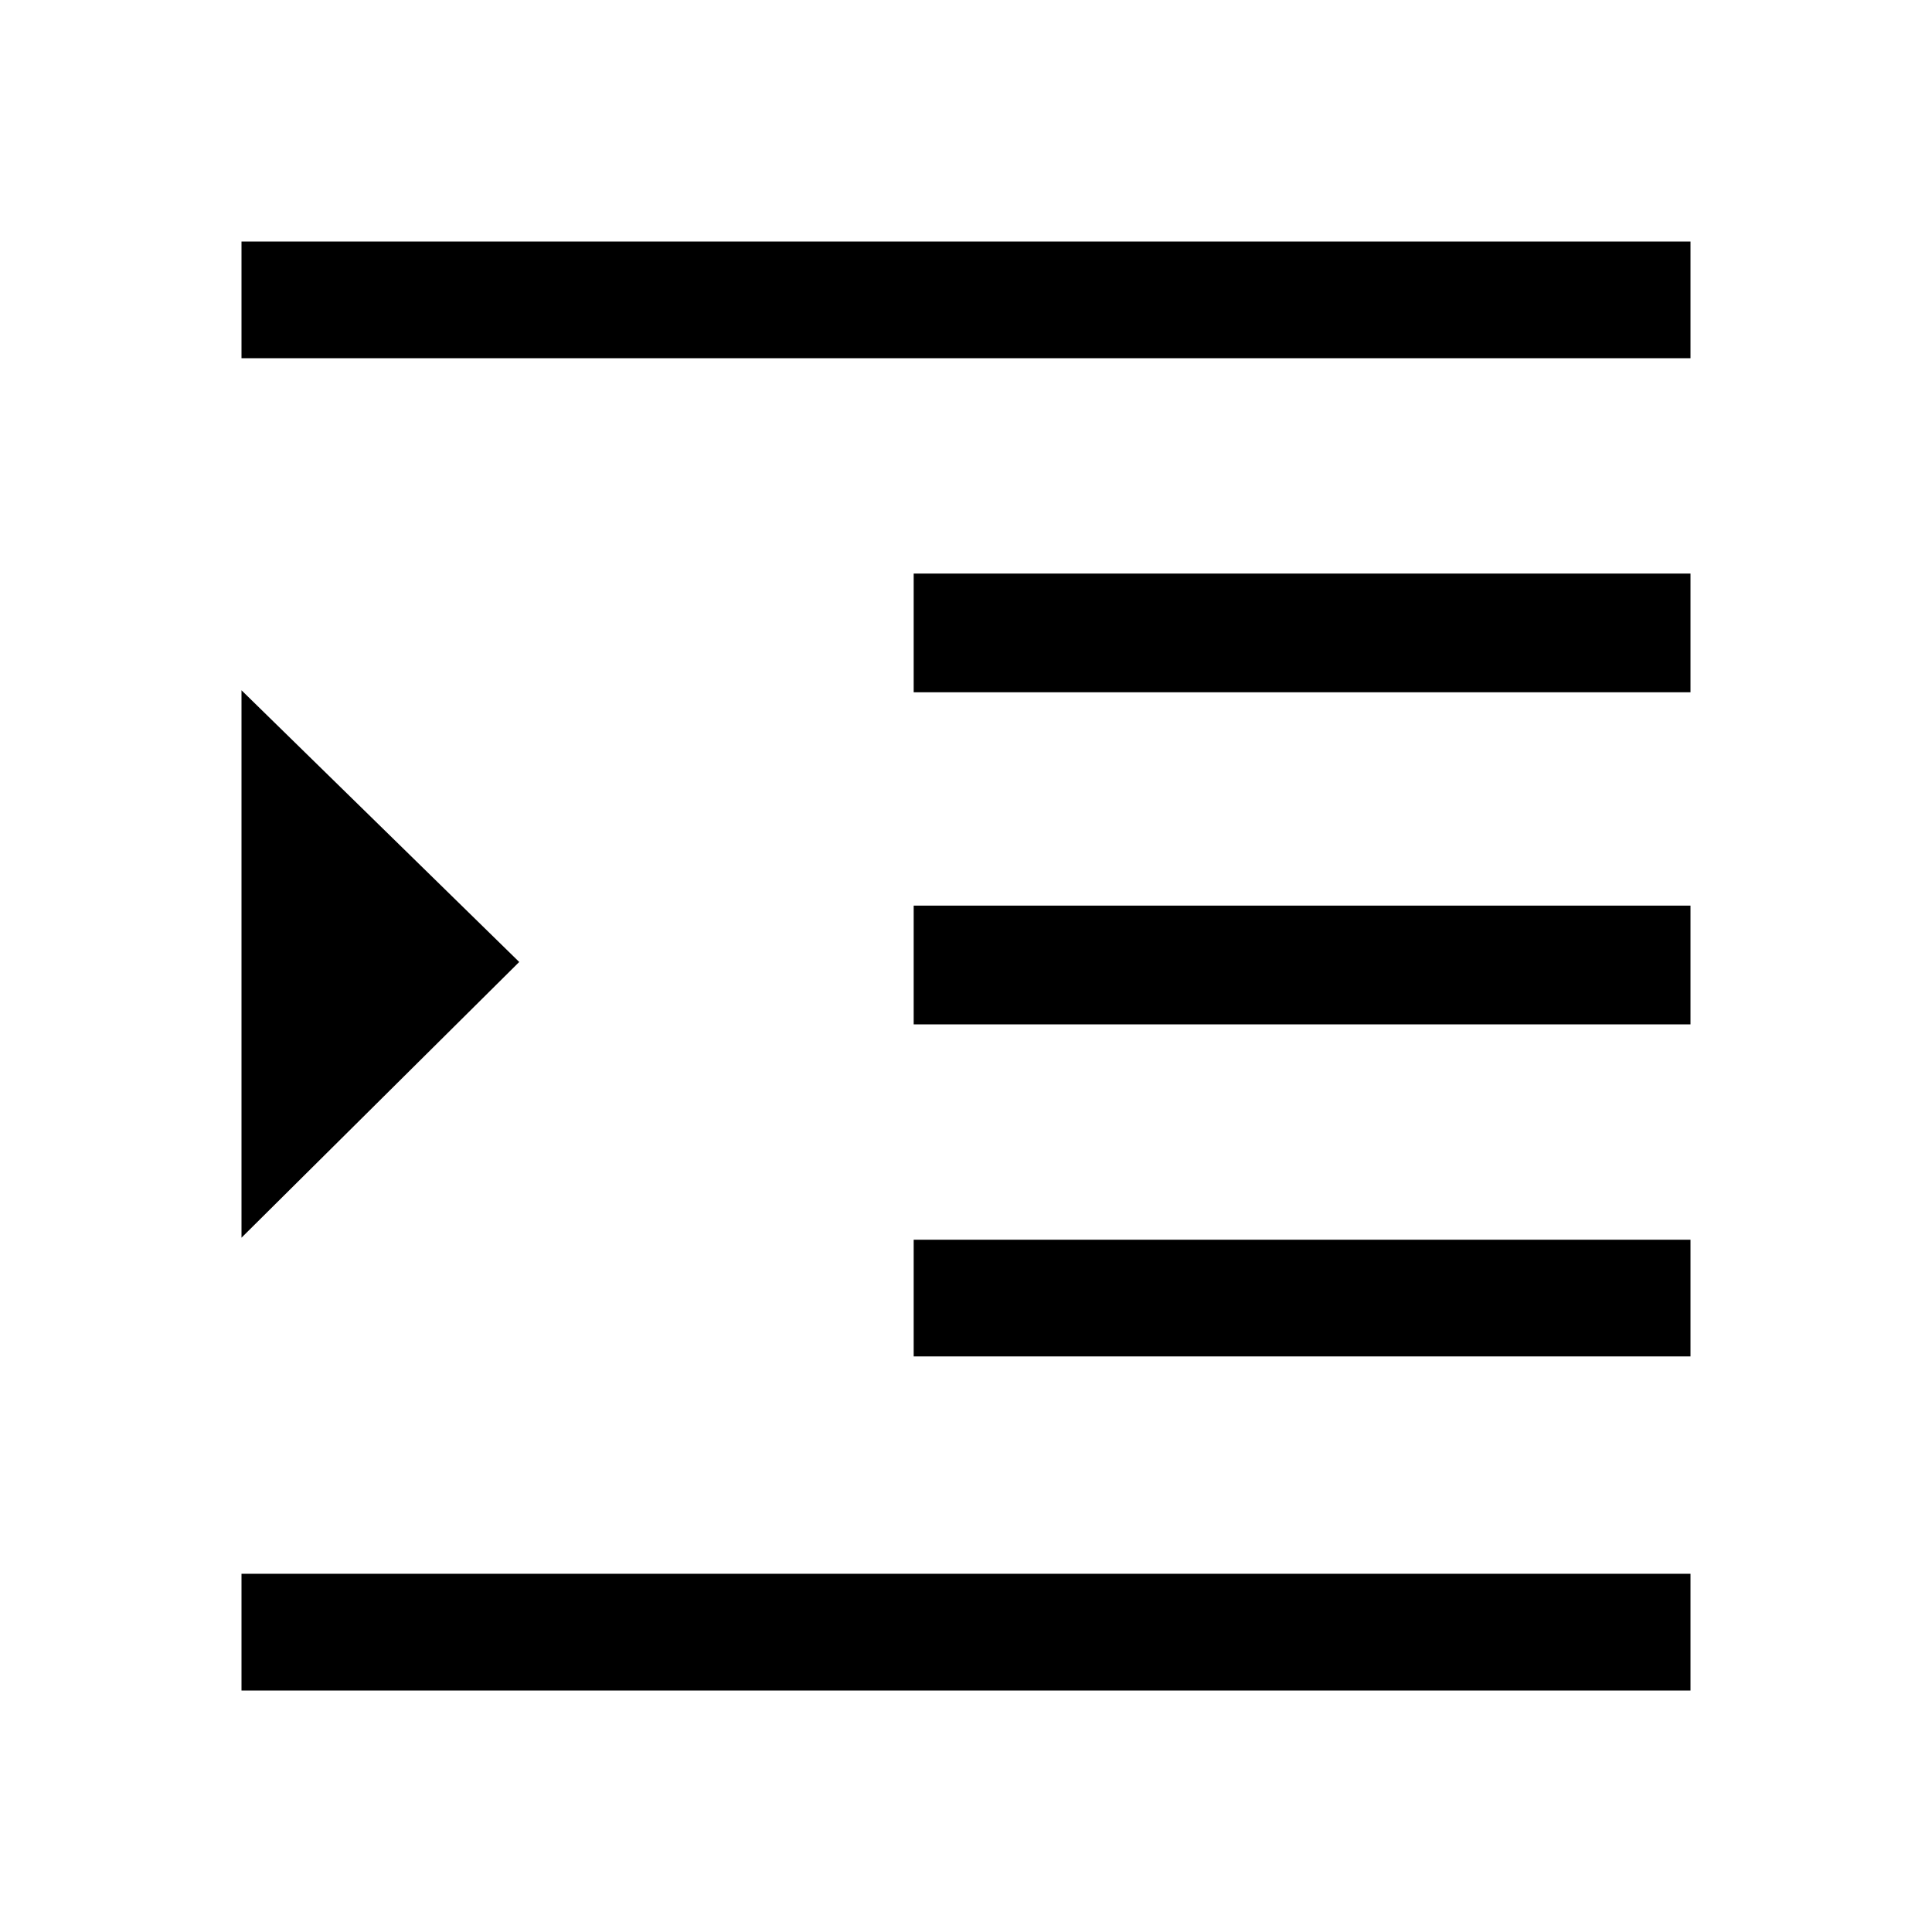 <svg xmlns="http://www.w3.org/2000/svg" height="48" width="48"><path d="M6 42V39.1H42V42ZM6 30.75V17.15L12.9 23.9ZM22.7 33.7V30.8H42V33.7ZM6 8.9V6H42V8.9ZM22.7 17.2V14.25H42V17.2ZM22.7 25.45V22.5H42V25.45Z"/></svg>